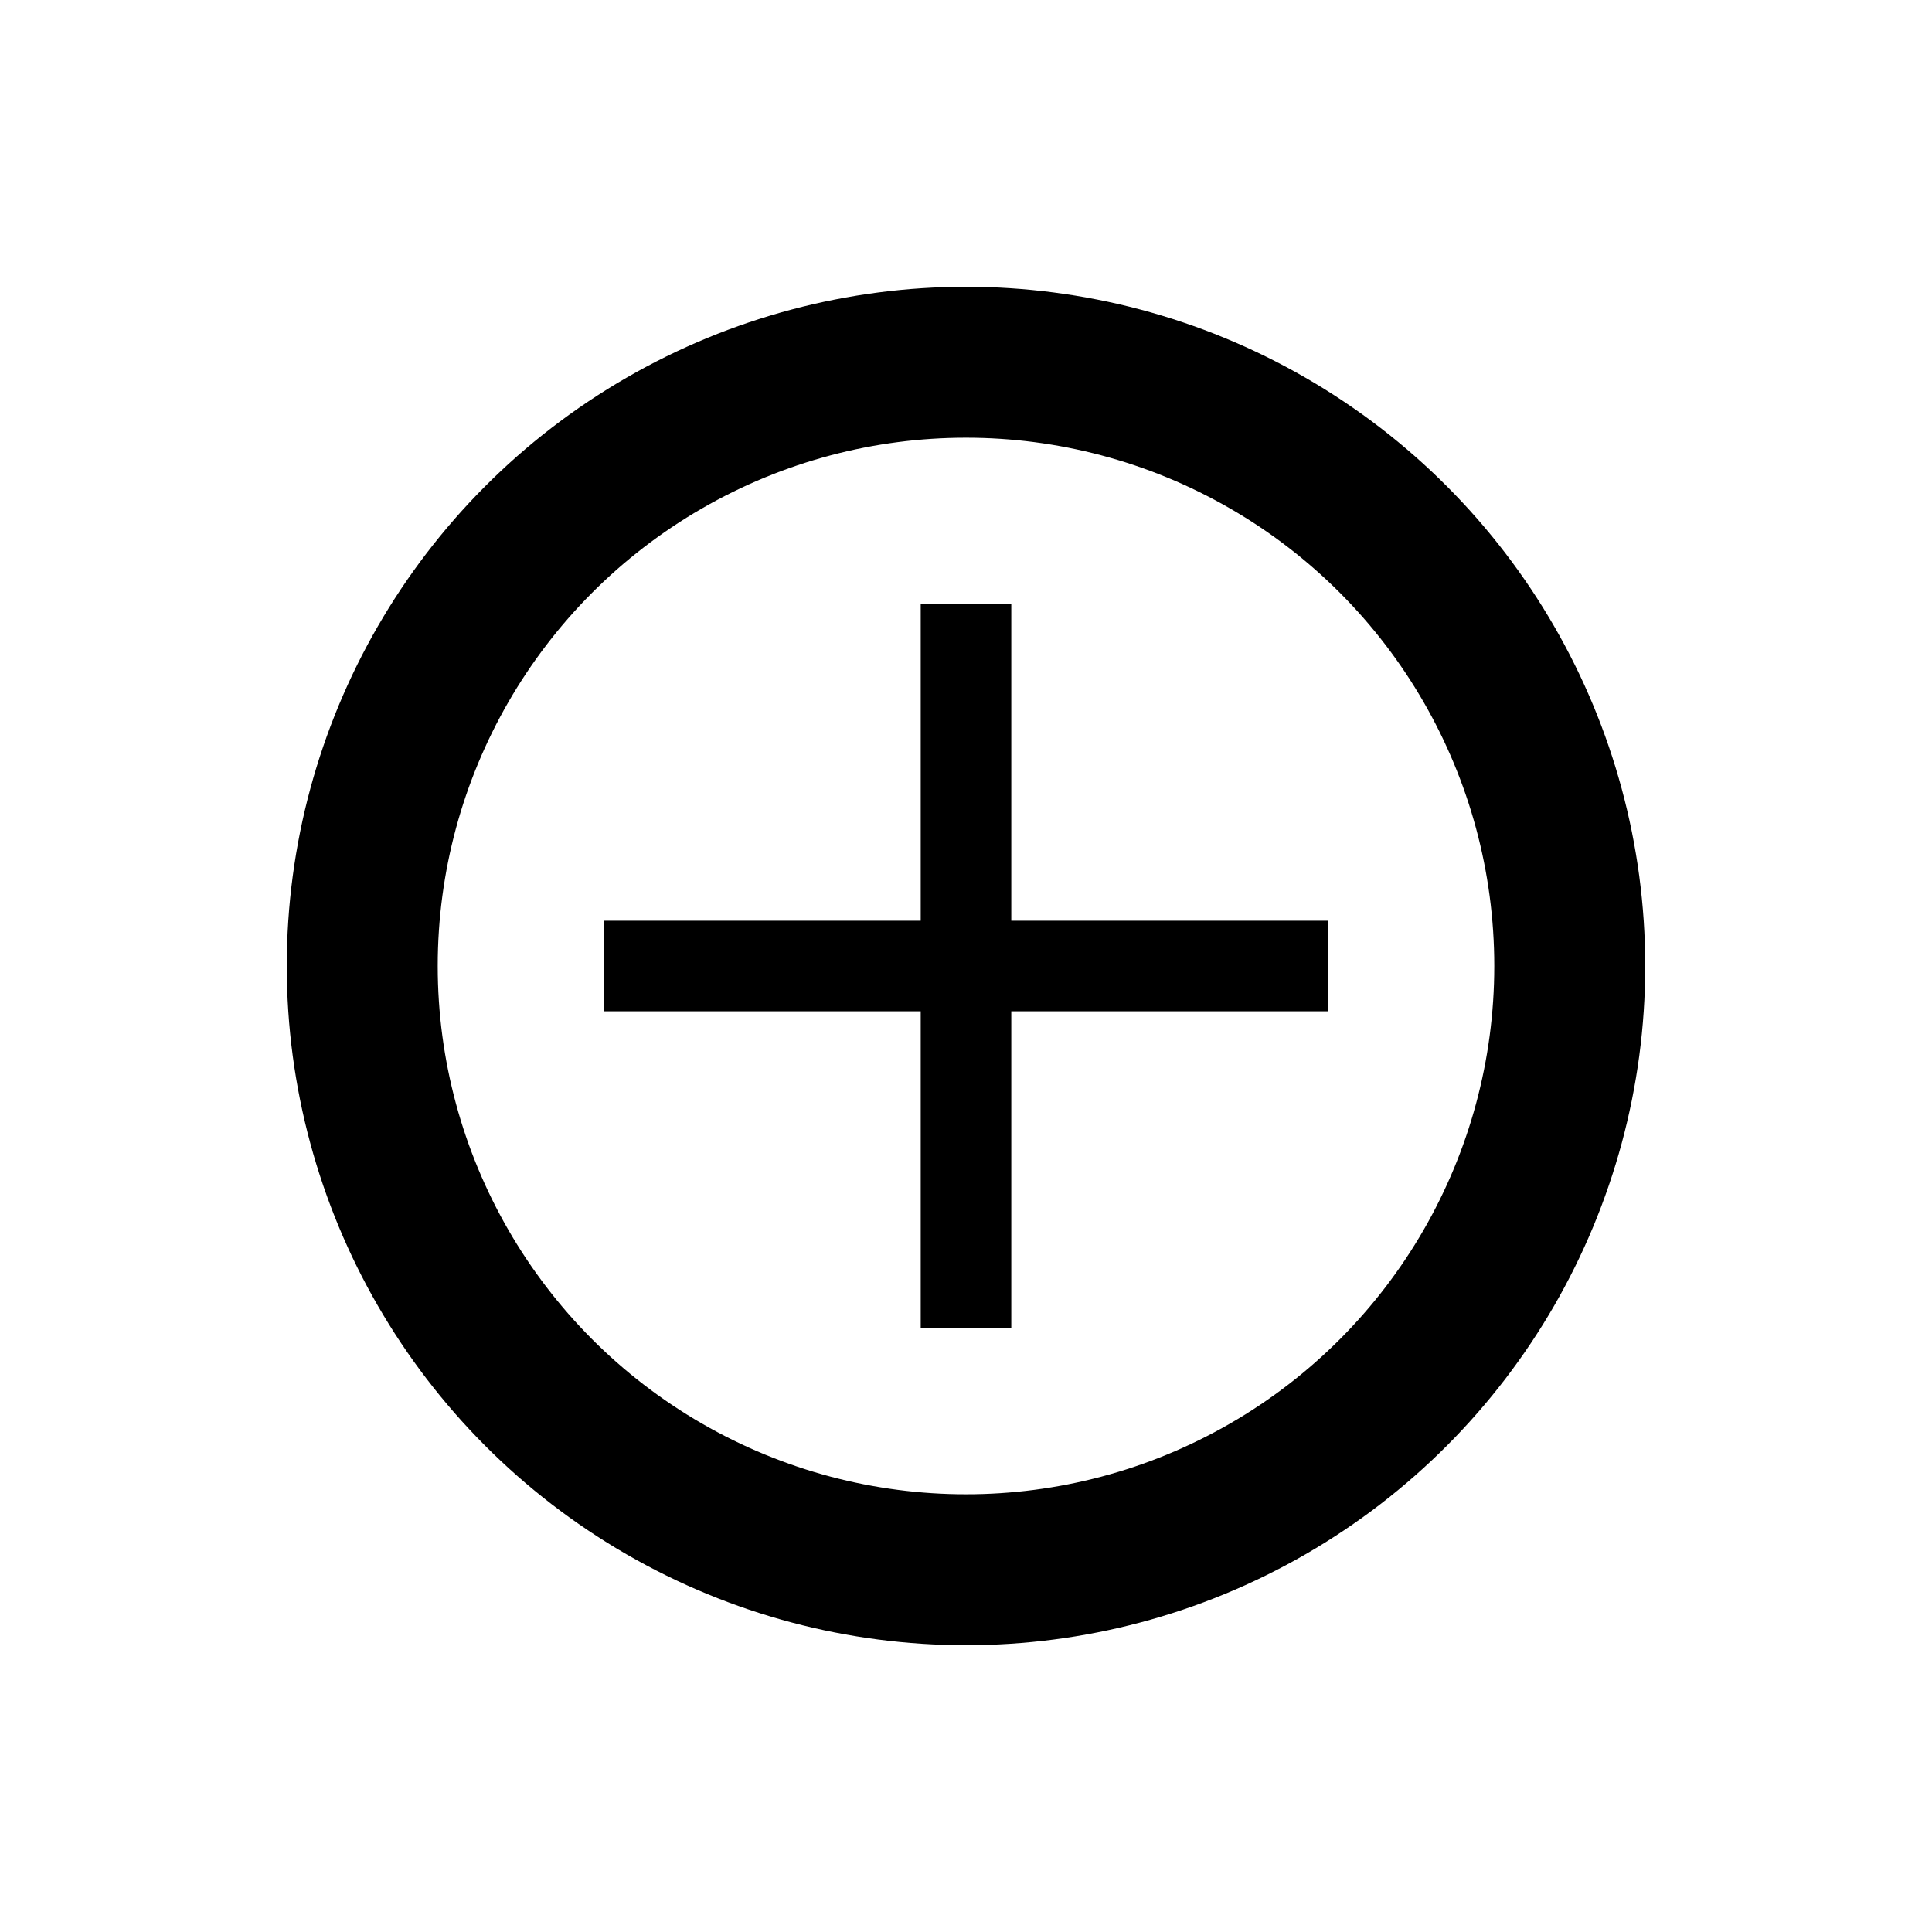 <svg width="32" height="32" xmlns="http://www.w3.org/2000/svg">
  <circle cx="16" cy="16" r="10" fill="none" stroke="black" stroke-width="2.5"/>
  <line x1="16" y1="10" x2="16" y2="22" stroke="black" stroke-width="1.5"/>
  <line x1="10" y1="16" x2="22" y2="16" stroke="black" stroke-width="1.5"/>
</svg> 